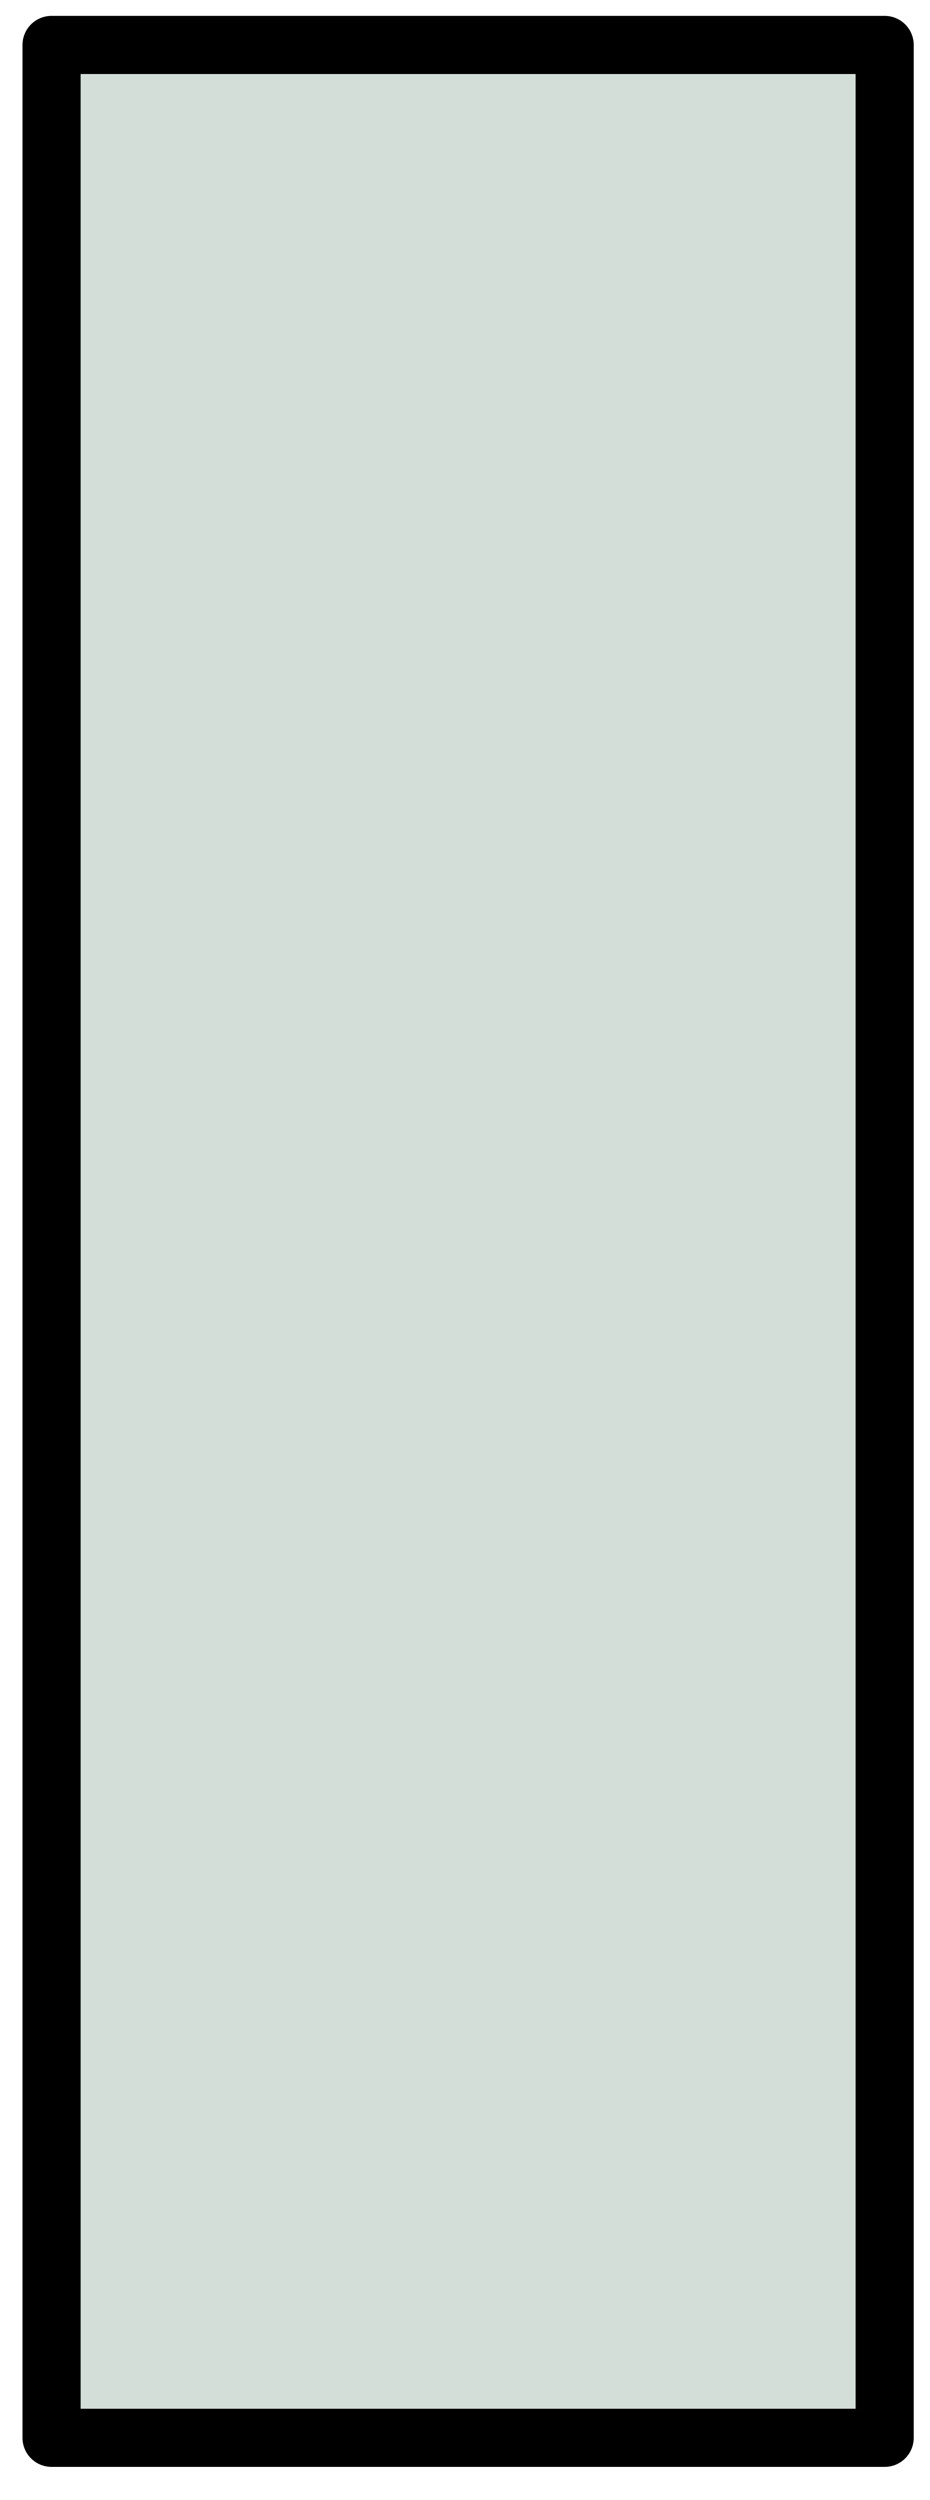 <svg width="16" height="43" viewBox="0 0 16 43" fill="none" xmlns="http://www.w3.org/2000/svg">
<path d="M15.22 0.773H0.887V41.932H15.22V0.773Z" fill="#D4DED8" stroke="black" stroke-miterlimit="10" stroke-linecap="round" stroke-linejoin="round"/>
</svg>

